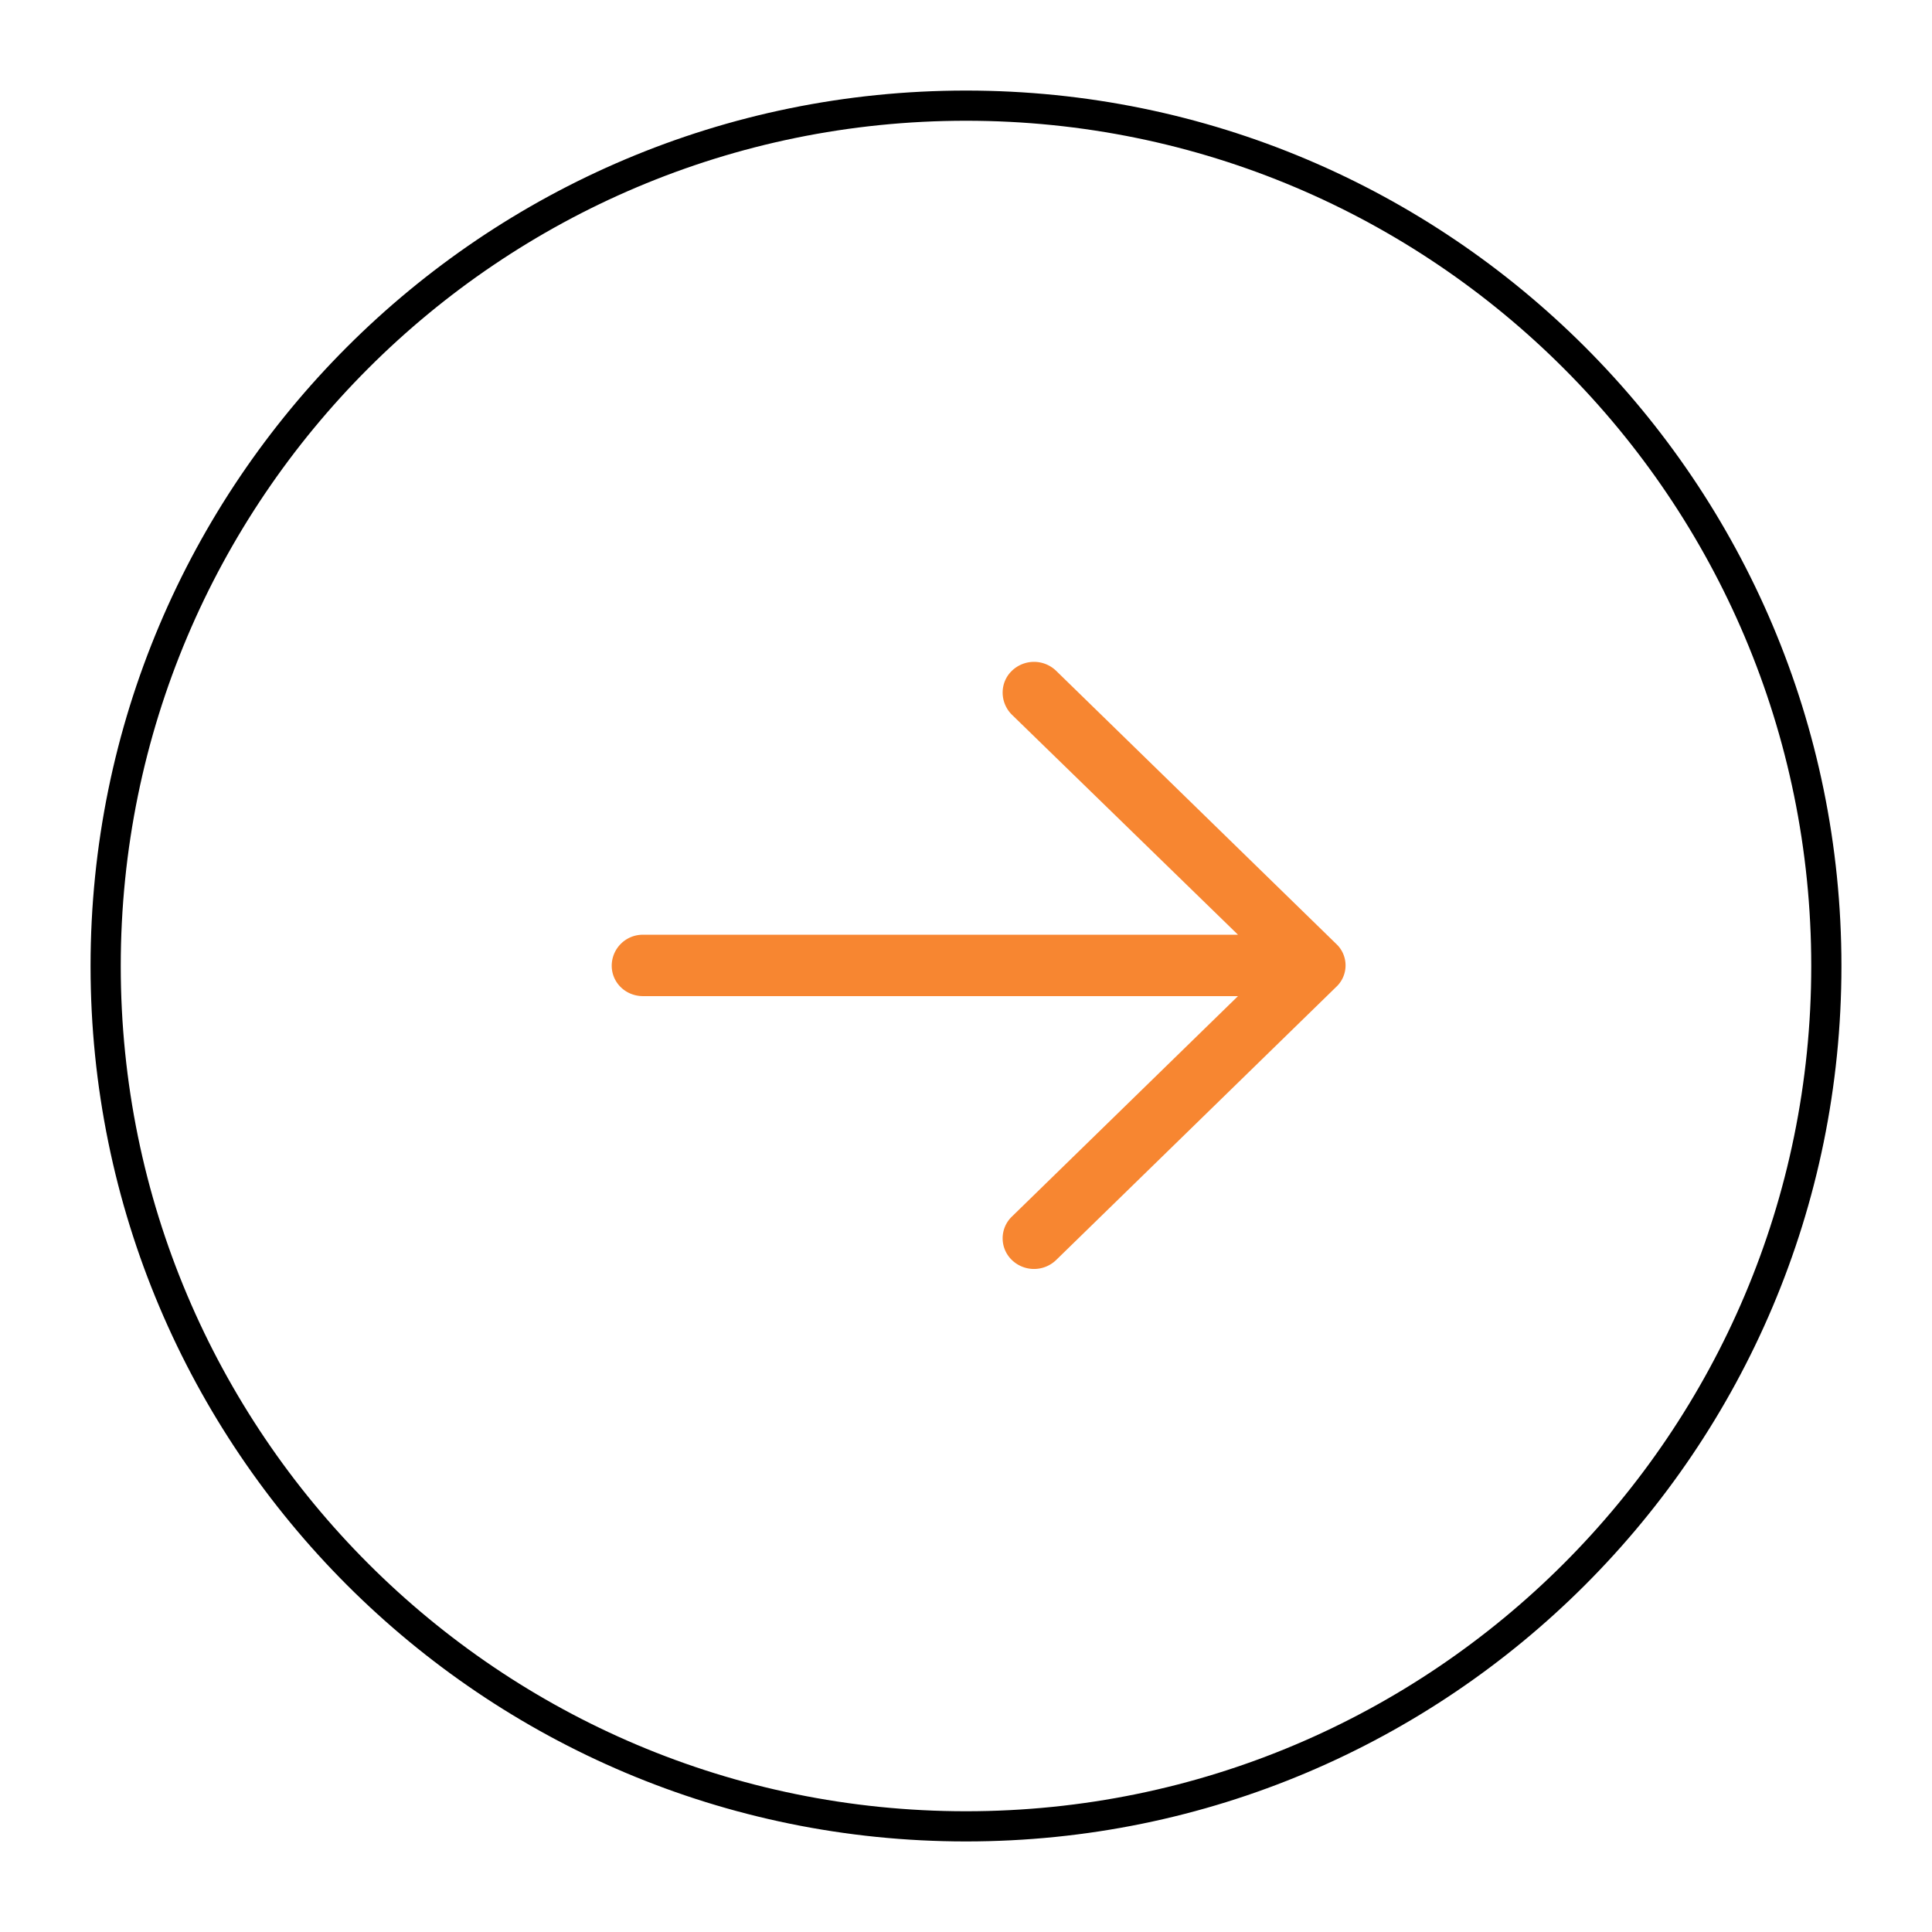 <svg xmlns="http://www.w3.org/2000/svg" width="64" height="64">
    <path fill="#F78631" fill-opacity="0" fill-rule="evenodd" stroke="#000" d="M32 3.5c15.74 0 28.5 12.76 28.5 28.5S47.74 60.5 32 60.5 3.5 47.74 3.5 32 16.26 3.5 32 3.5z"/>
    <path fill="#F78631" fill-rule="evenodd" d="M34.992 41.734a1.055 1.055 0 0 1-1.478 0 .998.998 0 0 1 0-1.427l7.496-7.309H21.3c-.577-.001-1.036-.448-1.036-1.01a1.03 1.03 0 0 1 1.036-1.024h19.71l-7.496-7.295c-.4-.404-.4-1.053 0-1.442a1.055 1.055 0 0 1 1.478 0l9.271 9.04a.974.974 0 0 1 0 1.426l-9.271 9.041z"/>
</svg>
